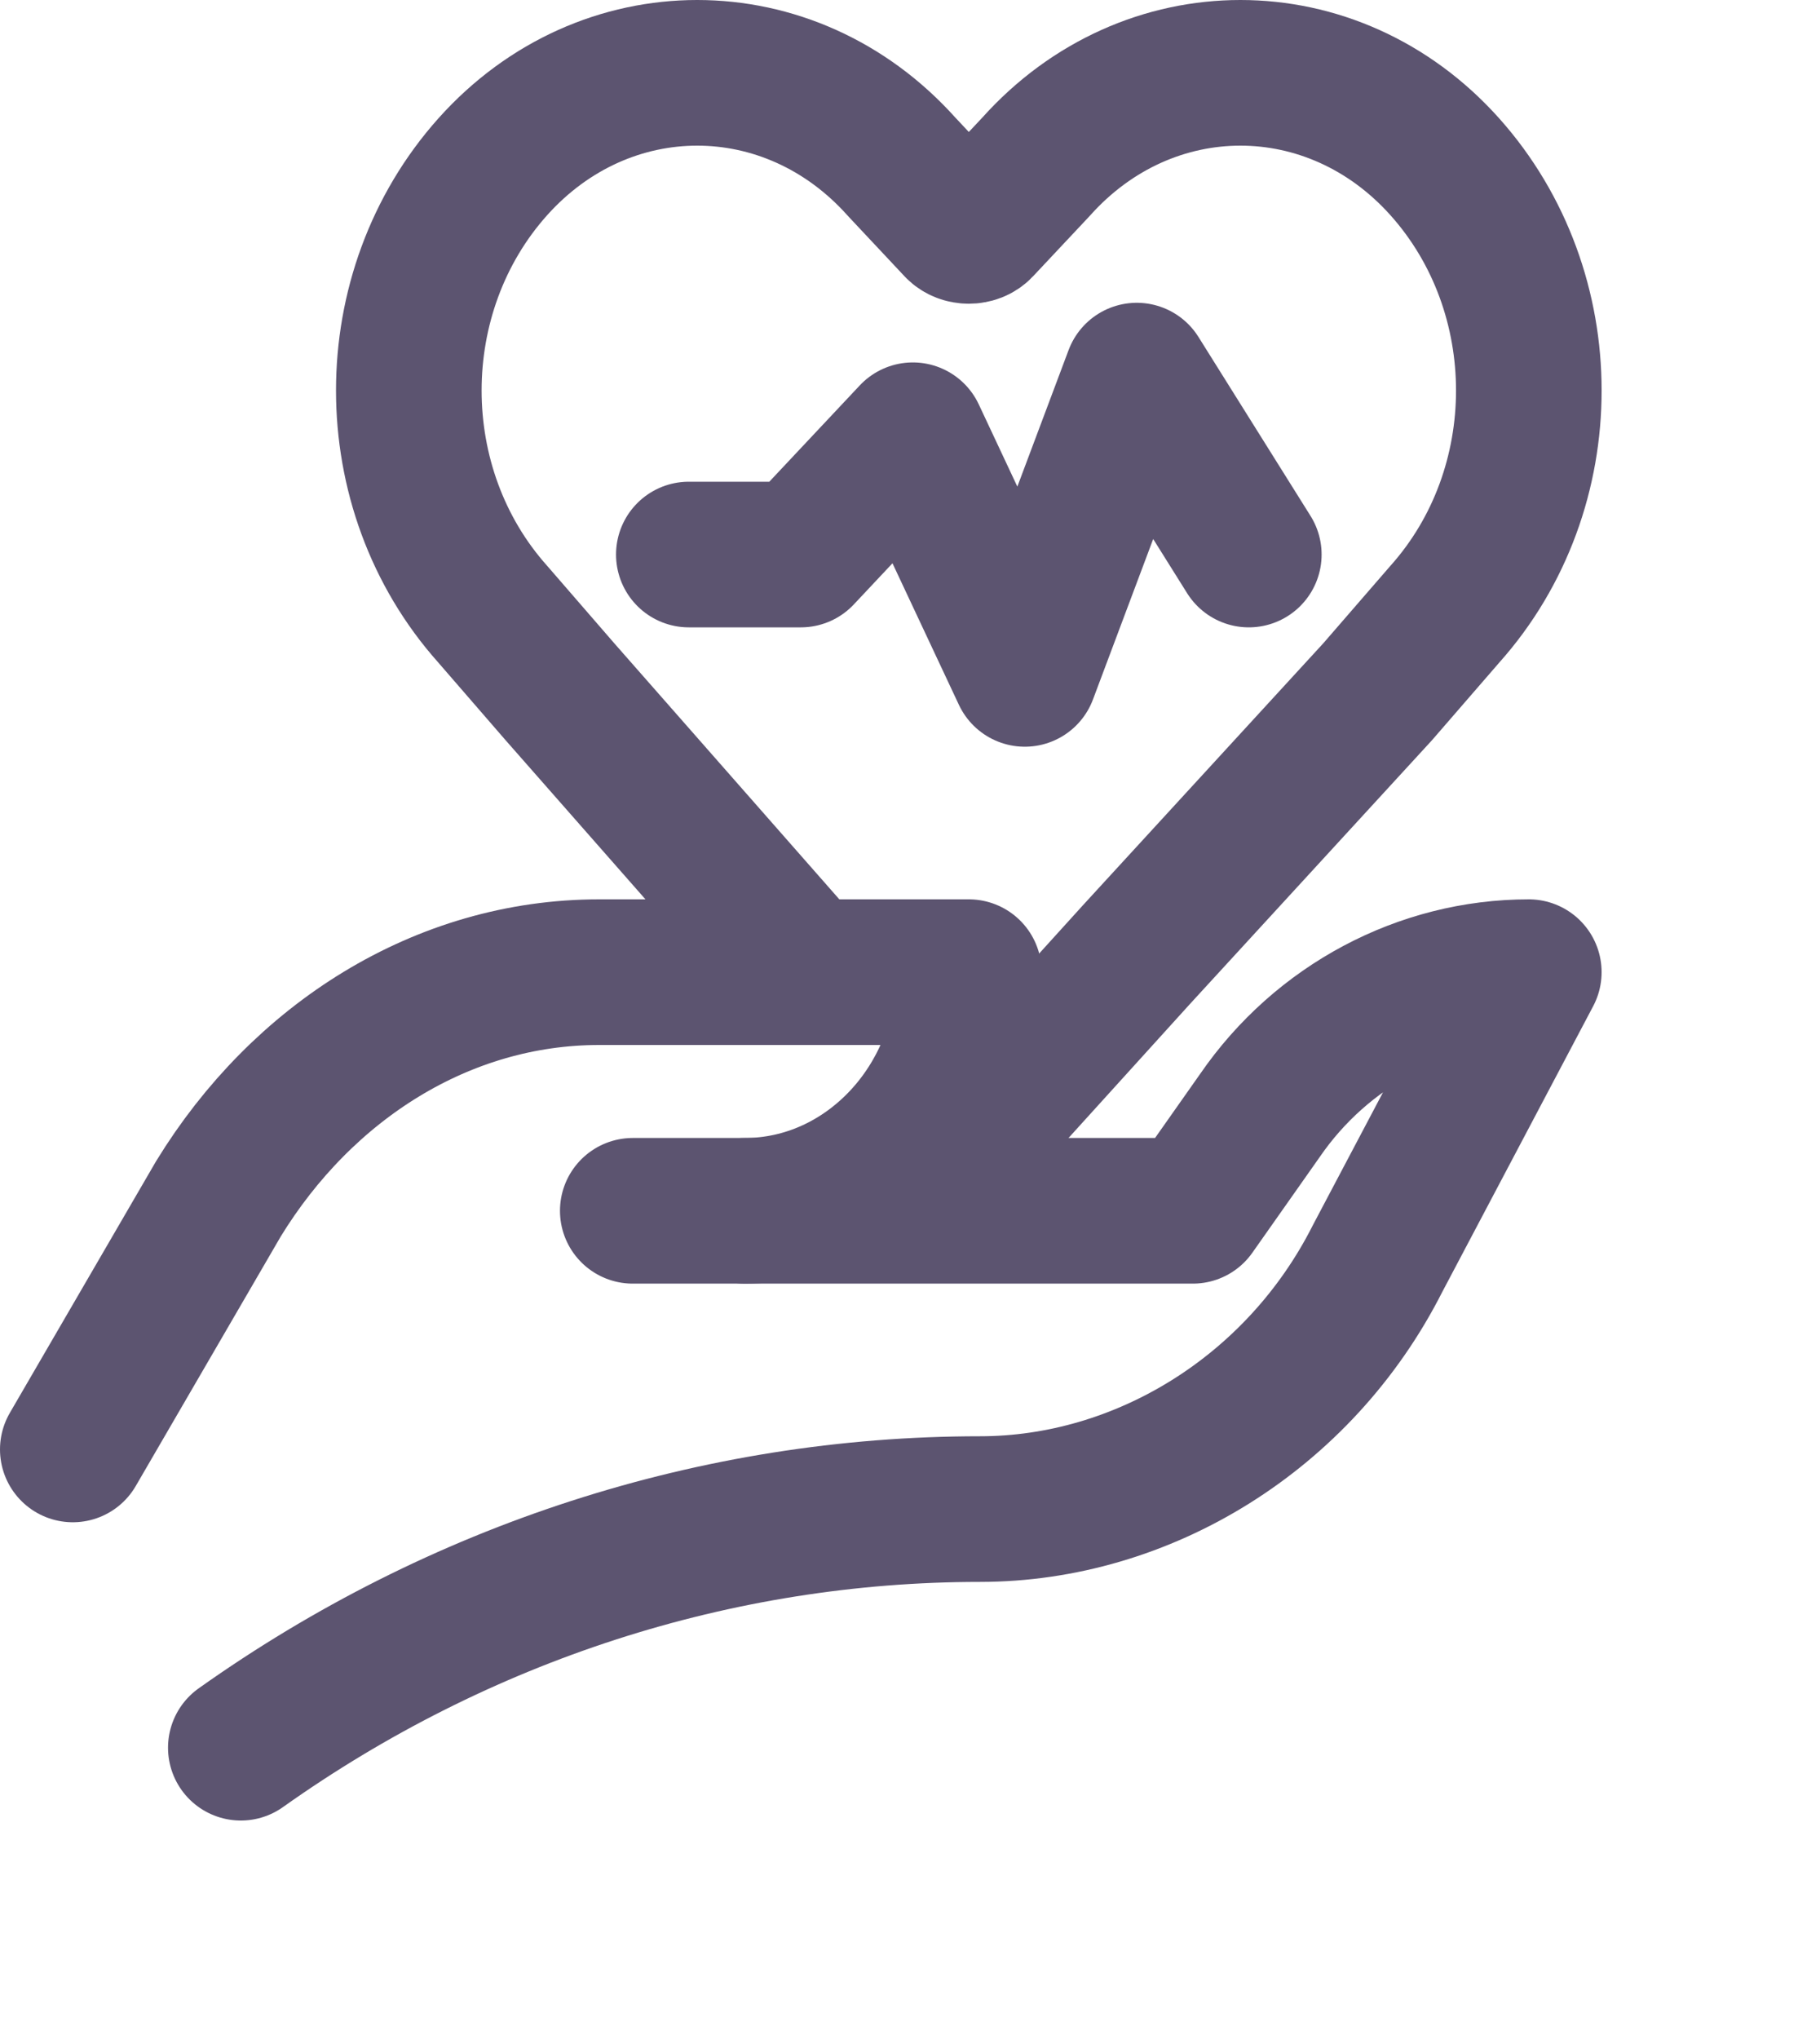 <svg width="25" height="28" viewBox="0 0 25 28" fill="none" xmlns="http://www.w3.org/2000/svg">
<path d="M9.462 7.615H11L12.539 5.977L14.077 9.254L15.615 5.158L17.154 7.615" stroke="#5C5470" stroke-width="2" stroke-miterlimit="10" stroke-linecap="round" stroke-linejoin="round"/>
<path d="M1 19.904L3 16.463C4.154 14.579 6.077 13.35 8.231 13.35H13.308C13.308 15.152 11.923 16.627 10.231 16.627H8.692" stroke="#5C5470" stroke-width="2" stroke-miterlimit="10" stroke-linecap="round" stroke-linejoin="round"/>
<path d="M10.231 16.627H16.385L17.308 15.316C18.154 14.087 19.538 13.35 21 13.35L18.923 17.282C17.846 19.412 15.692 20.723 13.461 20.723C9.846 20.723 6.308 21.87 3.308 24" stroke="#5C5470" stroke-width="2" stroke-miterlimit="10" stroke-linecap="round" stroke-linejoin="round"/>
<path d="M11.077 13.35L7.692 9.5L6.769 8.435C5.231 6.714 5.231 4.011 6.769 2.29C8.308 0.57 10.846 0.57 12.385 2.29L13.154 3.11C13.231 3.191 13.385 3.191 13.461 3.11L14.231 2.29C15.769 0.57 18.308 0.57 19.846 2.29C21.385 4.011 21.385 6.714 19.846 8.435L18.923 9.5L15.615 13.104L13.461 15.48" stroke="#5C5470" stroke-width="2" stroke-miterlimit="10" stroke-linecap="round" stroke-linejoin="round"/>
</svg>
